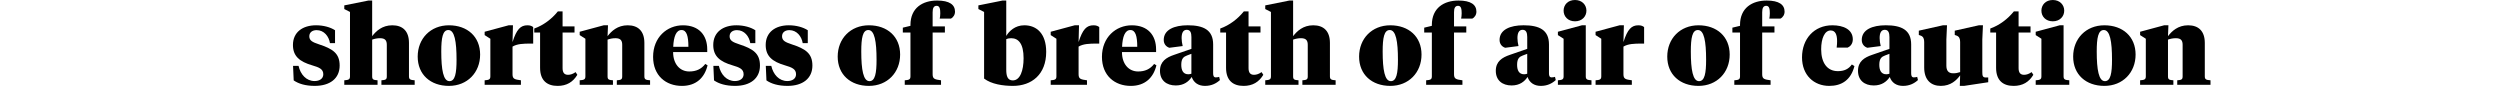 <?xml version="1.0" encoding="utf-8"?>
<!-- Generator: Adobe Illustrator 16.0.0, SVG Export Plug-In . SVG Version: 6.00 Build 0)  -->
<!DOCTYPE svg PUBLIC "-//W3C//DTD SVG 1.1//EN" "http://www.w3.org/Graphics/SVG/1.1/DTD/svg11.dtd">
<svg version="1.1" id="Layer_1" xmlns="http://www.w3.org/2000/svg" xmlns:xlink="http://www.w3.org/1999/xlink" x="0px" y="0px"
	 width="1440px" height="62.641px" viewBox="0 0 1440 62.641" enable-background="new 0 0 1440 62.641" xml:space="preserve">
<g id="_x31_0">
	<g>
		<path d="M169.17,46.312l-0.372-8.369h3.162c1.116,4.959,4.463,8.741,9.237,8.741c2.79,0,5.021-1.304,5.021-3.904
			c0-3.036-2.417-3.969-6.385-5.146c-7.191-2.108-11.097-5.208-11.097-11.718c0-7.378,5.58-11.349,13.329-11.349
			c4.278,0,8.246,1.116,10.912,2.854v7.438h-2.914c-0.62-3.903-3.41-7.502-7.688-7.502c-2.479,0-4.216,1.305-4.216,3.534
			c0,2.479,1.798,3.407,5.58,4.647c7.75,2.542,11.903,5.084,11.903,12.213c0,7.502-5.642,11.719-14.321,11.719
			C175.928,49.474,171.96,48.233,169.17,46.312z"/>
		<path d="M201.596,6.882l-3.286-1.674V3.101l13.887-2.79h2.17v20.521c2.232-2.914,5.766-6.265,11.593-6.265
			c6.014,0,9.61,3.351,9.61,10.168v19.28c0,1.858,0.992,2.046,3.286,2.23v2.604h-19.157V46.25c2.293-0.188,3.1-0.372,3.1-2.23
			V25.853c0-2.294-0.744-3.846-3.844-3.846c-1.736,0-3.162,0.312-4.588,0.809v21.202c0,1.858,0.806,2.046,3.1,2.23v2.604H198.31
			V46.25c2.294-0.188,3.286-0.372,3.286-2.23V6.882z"/>
		<path d="M240.593,32.61c0-10.354,7.378-18.041,17.979-18.041c10.602,0,17.979,6.513,17.979,16.863
			c0,10.354-7.377,18.041-17.979,18.041C247.971,49.474,240.593,42.964,240.593,32.61z M262.974,34.408
			c0-10.604-1.178-17.111-4.712-17.111c-3.286,0-4.091,4.588-4.091,12.338c0,10.604,1.178,17.111,4.711,17.111
			C262.168,46.746,262.974,42.158,262.974,34.408z"/>
		<path d="M295.214,42.84c0,2.729,1.364,2.914,4.836,3.41v2.604h-20.893V46.25c2.294-0.188,3.286-0.372,3.286-2.23v-21.7
			l-3.286-2.105V18.29l13.825-3.723h2.48l-0.248,9.675c2.356-7.439,4.65-9.675,8.618-9.675c1.55,0,2.604,0.438,3.286,1.057v9.482
			h-1.612c-3.968,0-7.625,0.124-10.292,1.734V42.84L295.214,42.84z"/>
		<path d="M324.044,15.189h6.881v3.534h-6.881v20.521c0,2.666,1.054,3.844,3.162,3.844c1.488,0,2.914-0.558,4.34-1.55l0.992,1.55
			c-2.479,4.153-6.138,6.388-11.345,6.388c-5.952,0-10.105-2.978-10.105-10.416V18.724h-3.348V16.43
			c5.27-1.86,10.104-5.52,13.577-9.854h2.728L324.044,15.189L324.044,15.189z"/>
		<path d="M358.391,25.853c0-2.294-0.744-3.846-3.844-3.846c-1.736,0-3.162,0.312-4.588,0.809v21.202c0,1.858,0.806,2.046,3.1,2.23
			v2.604h-19.157V46.25c2.294-0.188,3.286-0.372,3.286-2.23v-21.7l-3.286-2.105V18.29l13.825-3.723h2.48l-0.248,6.265
			c2.232-2.914,5.766-6.265,11.593-6.265c6.017,0,9.61,3.351,9.61,10.168v19.28c0,1.858,0.992,2.046,3.286,2.23v2.604h-19.157V46.25
			c2.293-0.188,3.1-0.372,3.1-2.23V25.853L358.391,25.853z"/>
		<path d="M407.37,28.457v1.55h-19.653c0,6.819,3.844,11.159,9.299,11.159c3.906,0,6.884-1.302,9.237-4.34l1.302,0.806
			c-1.733,7.192-6.634,11.844-14.755,11.844c-9.237,0-16.615-5.892-16.615-16.739c0-11.222,7.998-18.164,17.176-18.164
			C402.658,14.569,407.37,20.335,407.37,28.457z M387.779,26.969h8.738c0-6.138-0.989-9.672-3.968-9.672
			C389.453,17.297,388.027,21.141,387.779,26.969z"/>
		<path d="M411.276,46.312l-0.372-8.369h3.162c1.113,4.959,4.463,8.741,9.234,8.741c2.79,0,5.021-1.304,5.021-3.904
			c0-3.036-2.417-3.969-6.387-5.146c-7.19-2.105-11.099-5.207-11.099-11.717c0-7.378,5.58-11.349,13.329-11.349
			c4.278,0,8.246,1.116,10.912,2.854v7.438h-2.914c-0.62-3.903-3.41-7.502-7.688-7.502c-2.479,0-4.217,1.305-4.217,3.534
			c0,2.479,1.798,3.407,5.58,4.647c7.75,2.542,11.903,5.084,11.903,12.213c0,7.502-5.645,11.72-14.321,11.72
			C418.034,49.474,414.066,48.233,411.276,46.312z"/>
		<path d="M441.47,46.312l-0.372-8.369h3.162c1.116,4.959,4.464,8.741,9.238,8.741c2.79,0,5.021-1.304,5.021-3.904
			c0-3.036-2.417-3.969-6.385-5.146c-7.189-2.105-11.098-5.207-11.098-11.717c0-7.378,5.58-11.349,13.329-11.349
			c4.275,0,8.246,1.116,10.912,2.854v7.438h-2.914c-0.62-3.903-3.41-7.502-7.688-7.502c-2.479,0-4.216,1.305-4.216,3.534
			c0,2.479,1.798,3.407,5.58,4.647c7.75,2.542,11.903,5.084,11.903,12.213c0,7.502-5.645,11.72-14.321,11.72
			C448.229,49.474,444.26,48.233,441.47,46.312z"/>
		<path d="M482.513,32.61c0-10.354,7.378-18.041,17.979-18.041c10.601,0,17.979,6.513,17.979,16.863
			c0,10.354-7.377,18.041-17.979,18.041C489.891,49.474,482.513,42.964,482.513,32.61z M504.895,34.408
			c0-10.604-1.179-17.111-4.713-17.111c-3.281,0-4.091,4.588-4.091,12.338c0,10.604,1.179,17.111,4.711,17.111
			C504.088,46.746,504.895,42.158,504.895,34.408z"/>
		<path d="M537.196,42.84c0,2.729,1.359,2.914,4.836,3.41v2.604h-20.896V46.25c2.294-0.188,3.286-0.372,3.286-2.23V18.724h-4.397
			v-2.79l4.397-1.056v-0.496c0-9.855,7.005-14.071,15.375-14.071c7.129,0,10.292,2.418,10.292,6.389
			c0,1.798-0.992,3.348-2.418,4.026h-6.386c0.186-0.868,0.31-1.923,0.31-3.038c0-2.17-0.186-4.34-2.046-4.34
			c-1.731,0-2.354,1.362-2.354,3.721v8.121h7.063v3.534h-7.063L537.196,42.84L537.196,42.84z"/>
		<path d="M563.547,5.208V3.101l13.887-2.79h2.17v20.396c1.612-2.729,5.021-6.141,10.416-6.141c7.191,0,12.59,4.896,12.59,15.312
			c0,13.021-8.369,19.592-19.157,19.592c-5.771,0-12.399-0.991-16.615-4.217V6.882L563.547,5.208z M589.585,33.54
			c0-8.435-2.976-11.531-7.13-11.531c-0.992,0-1.86,0.124-2.854,0.561v17.548c0,3.654,0.742,6.196,3.78,6.196
			C587.54,46.312,589.585,40.732,589.585,33.54z"/>
		<path d="M621.268,42.84c0,2.729,1.364,2.914,4.836,3.41v2.604H605.21V46.25c2.294-0.188,3.286-0.372,3.286-2.23v-21.7
			l-3.286-2.105V18.29l13.825-3.723h2.479l-0.248,9.675c2.356-7.439,4.65-9.675,8.618-9.675c1.55,0,2.604,0.438,3.286,1.057v9.482
			h-1.611c-3.969,0-7.625,0.124-10.293,1.734L621.268,42.84L621.268,42.84z"/>
		<path d="M665.907,28.457v1.55h-19.653c0,6.819,3.844,11.159,9.299,11.159c3.906,0,6.881-1.302,9.237-4.34l1.302,0.806
			c-1.731,7.192-6.634,11.844-14.755,11.844c-9.237,0-16.615-5.892-16.615-16.739c0-11.222,7.998-18.164,17.175-18.164
			C661.195,14.569,665.907,20.335,665.907,28.457z M646.316,26.969h8.736c0-6.138-0.988-9.672-3.968-9.672
			C647.99,17.297,646.562,21.141,646.316,26.969z"/>
		<path d="M698.765,42.034c0,1.236,0.124,2.542,1.555,2.542c0.806,0,1.607-0.188,1.922-0.312l0.434,1.858
			c-2.17,1.98-4.896,3.35-8.616,3.35c-3.778,0-6.511-1.859-7.627-5.146c-1.731,2.665-4.587,4.896-9.175,4.896
			c-5.332,0-9.11-2.914-9.11-8.434c0-5.456,3.722-7.688,8.062-9.177l10.043-3.475v-6.815c0-2.479-0.62-4.154-2.666-4.154
			c-2.17,0-2.977,1.922-2.977,4.771c0,1.486,0.247,3.038,0.618,4.591l-7.688,0.988c-1.86-0.619-3.226-2.17-3.226-4.522
			c0-5.893,6.073-8.435,13.823-8.435c9.054,0,14.634,2.666,14.634,11.034L698.765,42.034L698.765,42.034z M686.242,42.468V30.999
			l-2.479,0.932c-1.979,0.742-3.348,1.733-3.348,5.396c0,3.1,1.054,5.456,4.03,5.456C685.126,42.778,685.622,42.655,686.242,42.468z
			"/>
		<path d="M719.164,15.189h6.88v3.534h-6.88v20.521c0,2.666,1.054,3.844,3.162,3.844c1.488,0,2.914-0.558,4.34-1.55l0.992,1.55
			c-2.479,4.153-6.139,6.388-11.344,6.388c-5.951,0-10.104-2.978-10.104-10.416V18.724h-3.348V16.43
			c5.27-1.86,10.104-5.52,13.575-9.854h2.729L719.164,15.189L719.164,15.189z"/>
		<path d="M732.061,6.882l-3.283-1.674V3.101l13.887-2.79h2.17v20.521c2.232-2.914,5.766-6.265,11.592-6.265
			c6.021,0,9.611,3.351,9.611,10.168v19.28c0,1.858,0.992,2.046,3.285,2.23v2.604h-19.156V46.25c2.293-0.188,3.1-0.372,3.1-2.23
			V25.853c0-2.294-0.744-3.846-3.844-3.846c-1.736,0-3.162,0.312-4.588,0.809v21.202c0,1.858,0.805,2.046,3.1,2.23v2.604h-19.151
			V46.25c2.295-0.188,3.28-0.372,3.28-2.23V6.882H732.061z"/>
		<path d="M782.837,32.61c0-10.354,7.377-18.041,17.979-18.041c10.602,0,17.979,6.513,17.979,16.863
			c0,10.354-7.379,18.041-17.979,18.041C790.214,49.473,782.837,42.964,782.837,32.61z M805.218,34.408
			c0-10.604-1.178-17.111-4.711-17.111c-3.287,0-4.092,4.588-4.092,12.338c0,10.604,1.178,17.111,4.711,17.111
			C804.412,46.746,805.218,42.158,805.218,34.408z"/>
		<path d="M837.521,42.84c0,2.729,1.36,2.914,4.836,3.41v2.604h-20.896V46.25c2.293-0.188,3.285-0.372,3.285-2.23V18.724h-4.402
			v-2.79l4.402-1.056v-0.496c0-9.855,7.006-14.071,15.375-14.071c7.131,0,10.291,2.418,10.291,6.389c0,1.798-0.99,3.348-2.418,4.026
			h-6.388c0.188-0.868,0.312-1.923,0.312-3.038c0-2.17-0.188-4.34-2.047-4.34c-1.736,0-2.355,1.362-2.355,3.721v8.121h7.068v3.534
			h-7.068L837.521,42.84L837.521,42.84z"/>
		<path d="M892.203,42.034c0,1.236,0.125,2.542,1.551,2.542c0.805,0,1.611-0.188,1.922-0.312l0.439,1.858
			c-2.17,1.98-4.898,3.35-8.617,3.35c-3.783,0-6.51-1.859-7.627-5.146c-1.734,2.665-4.588,4.896-9.174,4.896
			c-5.332,0-9.115-2.914-9.115-8.434c0-5.456,3.721-7.688,8.061-9.177l10.043-3.475v-6.815c0-2.479-0.616-4.154-2.666-4.154
			c-2.17,0-2.975,1.922-2.975,4.771c0,1.486,0.248,3.038,0.619,4.591l-7.689,0.988c-1.854-0.619-3.225-2.17-3.225-4.522
			c0-5.893,6.076-8.435,13.826-8.435c9.051,0,14.631,2.666,14.631,11.034v16.437h-0.004V42.034z M879.679,42.468V30.999
			l-2.479,0.932c-1.982,0.742-3.348,1.733-3.348,5.396c0,3.1,1.055,5.456,4.03,5.456C878.564,42.778,879.061,42.655,879.679,42.468z
			"/>
		<path d="M913.408,44.018c0,1.858,0.992,2.046,3.285,2.23v2.604h-19.342V46.25c2.293-0.188,3.284-0.372,3.284-2.23v-21.7
			l-3.284-2.105V18.29l13.823-3.723h2.232L913.408,44.018L913.408,44.018z M900.636,6.137c0-3.284,2.418-6.139,6.572-6.139
			c4.092,0,6.57,2.854,6.57,6.139c0,3.285-2.48,6.139-6.57,6.139C903.054,12.275,900.636,9.424,900.636,6.137z"/>
		<path d="M935.107,42.84c0,2.729,1.362,2.914,4.836,3.41v2.604H919.05V46.25c2.293-0.188,3.285-0.372,3.285-2.23v-21.7
			l-3.285-2.105V18.29l13.824-3.723h2.479l-0.248,9.675c2.354-7.439,4.647-9.675,8.616-9.675c1.554,0,2.605,0.438,3.285,1.057v9.482
			h-1.61c-3.968,0-7.625,0.124-10.291,1.734V42.84H935.107z"/>
		<path d="M960.341,32.61c0-10.354,7.377-18.041,17.979-18.041c10.602,0,17.979,6.513,17.979,16.863
			c0,10.354-7.379,18.041-17.979,18.041C967.719,49.473,960.341,42.964,960.341,32.61z M982.722,34.408
			c0-10.604-1.178-17.111-4.711-17.111c-3.287,0-4.092,4.588-4.092,12.338c0,10.604,1.178,17.111,4.711,17.111
			C981.916,46.746,982.722,42.158,982.722,34.408z"/>
		<path d="M1015.025,42.84c0,2.729,1.362,2.914,4.834,3.41v2.604h-20.894V46.25c2.295-0.188,3.287-0.372,3.287-2.23V18.724h-4.401
			v-2.79l4.401-1.056v-0.496c0-9.855,7.006-14.071,15.375-14.071c7.129,0,10.291,2.418,10.291,6.389
			c0,1.798-0.992,3.348-2.418,4.026h-6.385c0.186-0.868,0.309-1.923,0.309-3.038c0-2.17-0.186-4.34-2.045-4.34
			c-1.735,0-2.354,1.362-2.354,3.721v8.121h7.065v3.534h-7.065V42.84z"/>
		<path d="M1058.609,40.979c3.533,0,6.137-1.112,8.059-3.846l1.488,0.933c-2.045,7.997-7.316,11.407-14.508,11.407
			c-8.804,0-15.685-6.14-15.685-16.432c0-10.604,6.943-18.478,17.482-18.478c6.315,0,11.771,2.354,11.771,8.122
			c0,2.541-1.479,4.095-2.914,4.711h-6.385c0.189-1.484,0.248-2.665,0.248-3.721c0-3.721-0.992-6.139-3.721-6.139
			c-3.474,0-5.455,4.647-5.455,10.852C1049,36.206,1052.47,40.979,1058.609,40.979z"/>
		<path d="M1100.83,42.034c0,1.236,0.125,2.542,1.551,2.542c0.805,0,1.611-0.188,1.922-0.312l0.439,1.858
			c-2.17,1.98-4.898,3.35-8.617,3.35c-3.783,0-6.51-1.859-7.627-5.146c-1.734,2.665-4.588,4.896-9.174,4.896
			c-5.332,0-9.115-2.914-9.115-8.434c0-5.456,3.721-7.688,8.062-9.177l10.043-3.475v-6.815c0-2.479-0.619-4.154-2.666-4.154
			c-2.172,0-2.978,1.922-2.978,4.771c0,1.486,0.248,3.038,0.619,4.591l-7.688,0.988c-1.856-0.619-3.227-2.17-3.227-4.522
			c0-5.893,6.076-8.435,13.826-8.435c9.051,0,14.631,2.666,14.631,11.034v16.437h-0.004v0.002H1100.83z M1088.306,42.468V30.999
			l-2.479,0.932c-1.982,0.742-3.348,1.733-3.348,5.396c0,3.1,1.055,5.456,4.03,5.456
			C1087.191,42.778,1087.688,42.655,1088.306,42.468z"/>
		<path d="M1141.812,41.476c0,2.106,0.186,3.161,1.981,3.161h1.426v2.729l-13.948,2.105h-2.418l0.188-6.076
			c-2.109,2.854-5.395,6.076-11.16,6.076c-5.58,0-9.547-3.35-9.547-10.604v-14.69c0-1.734-0.434-3.16-2.17-3.721l-0.93-0.312v-2.479
			l13.887-3.103h2.354l-0.37,8.187v15.003c0,2.854,1.114,4.465,3.903,4.465c1.552,0,2.48-0.187,4.031-0.683V24.178
			c0-1.734-0.438-3.16-2.17-3.721l-0.935-0.312v-2.479l13.892-3.103h2.354l-0.368,8.187V41.476L1141.812,41.476z"/>
		<path d="M1162.707,15.189h6.881v3.534h-6.881v20.521c0,2.666,1.053,3.844,3.162,3.844c1.486,0,2.912-0.558,4.338-1.55l0.992,1.55
			c-2.479,4.153-6.137,6.388-11.344,6.388c-5.953,0-10.105-2.978-10.105-10.416V18.724h-3.35V16.43
			c5.271-1.86,10.104-5.52,13.578-9.854h2.729V15.189L1162.707,15.189z"/>
		<path d="M1188.623,44.018c0,1.858,0.992,2.046,3.285,2.23v2.604h-19.342V46.25c2.293-0.188,3.285-0.372,3.285-2.23v-21.7
			l-3.285-2.105V18.29l13.823-3.723h2.232L1188.623,44.018L1188.623,44.018z M1175.851,6.137c0-3.284,2.418-6.139,6.572-6.139
			c4.092,0,6.57,2.854,6.57,6.139c0,3.285-2.48,6.139-6.57,6.139C1178.27,12.275,1175.851,9.424,1175.851,6.137z"/>
		<path d="M1194.14,32.61c0-10.354,7.377-18.041,17.979-18.041c10.602,0,17.979,6.513,17.979,16.863
			c0,10.354-7.379,18.041-17.979,18.041C1201.518,49.473,1194.14,42.964,1194.14,32.61z M1216.521,34.408
			c0-10.604-1.179-17.111-4.712-17.111c-3.286,0-4.092,4.588-4.092,12.338c0,10.604,1.178,17.111,4.711,17.111
			C1215.714,46.746,1216.521,42.158,1216.521,34.408z"/>
		<path d="M1257.193,25.853c0-2.294-0.744-3.846-3.845-3.846c-1.735,0-3.161,0.312-4.588,0.809v21.202
			c0,1.858,0.806,2.046,3.101,2.23v2.604h-19.156V46.25c2.293-0.188,3.285-0.372,3.285-2.23v-21.7l-3.285-2.105V18.29l13.824-3.723
			h2.479l-0.248,6.265c2.232-2.914,5.767-6.265,11.594-6.265c6.015,0,9.609,3.351,9.609,10.168v19.28
			c0,1.858,0.992,2.046,3.285,2.23v2.604h-19.156V46.25c2.293-0.188,3.101-0.372,3.101-2.23V25.853L1257.193,25.853z"/>
	</g>
</g>
</svg>
